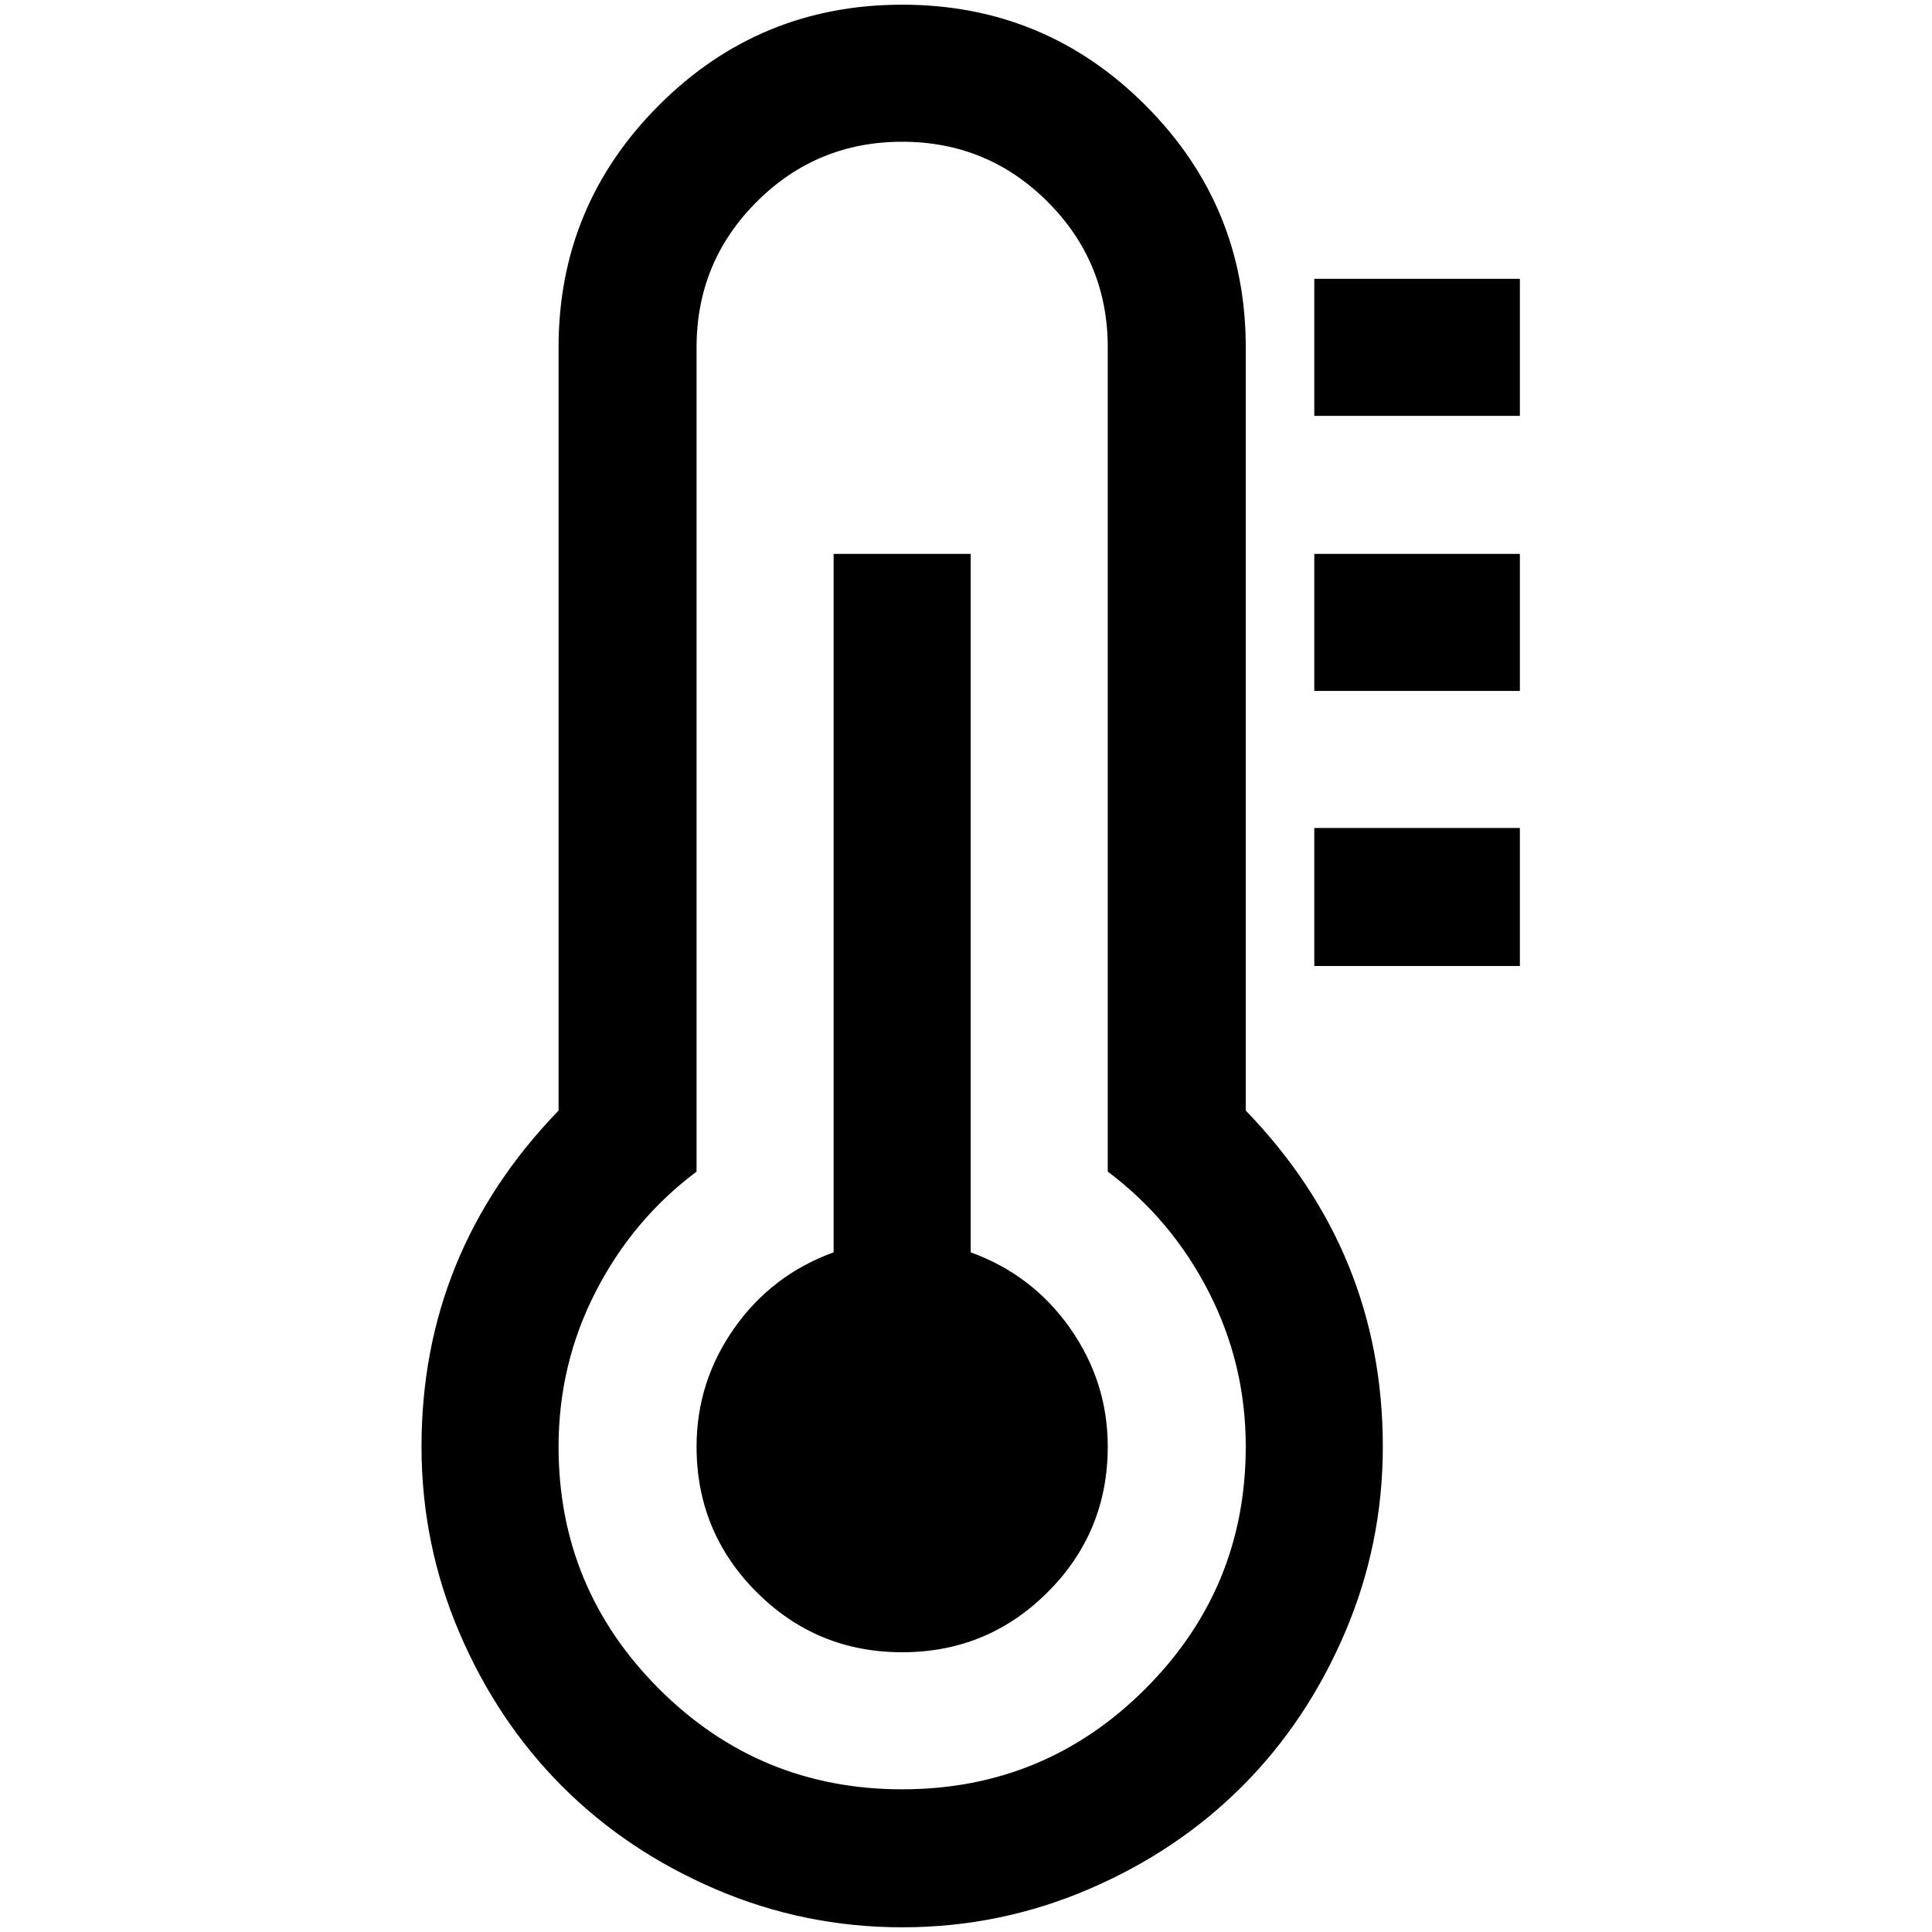 <?xml version="1.0" standalone="no"?>
<!DOCTYPE svg PUBLIC "-//W3C//DTD SVG 1.1//EN" "http://www.w3.org/Graphics/SVG/1.1/DTD/svg11.dtd" >
<svg xmlns="http://www.w3.org/2000/svg" xmlns:xlink="http://www.w3.org/1999/xlink" version="1.1" width="2048" height="2048" viewBox="-10 0 2058 2048">
   <path fill="currentColor"
d="M1170 1536q0 91 -64 155t-155 64t-155 -64t-64 -155q0 -69 40 -126t106 -81v-744h146v744q66 24 106 81t40 126zM1317 1536q0 -88 -39.5 -165t-107.5 -128v-878q0 -91 -64 -155t-155 -64t-155 64t-64 155v878q-68 51 -107.5 128t-39.5 165q0 151 107 258t259 107
t259 -107t107 -258zM1463 1536q0 104 -40.5 198.5t-109.5 163.5t-163.5 109.5t-198.5 40.5t-198.5 -40.5t-163.5 -109.5t-109.5 -163.5t-40.5 -198.5q0 -207 146 -358v-813q0 -151 107 -258t259 -107t259 107t107 258v813q146 151 146 358zM1609 877v147h-219v-147h219z
M1609 585v146h-219v-146h219zM1609 292v146h-219v-146h219z" />
</svg>
